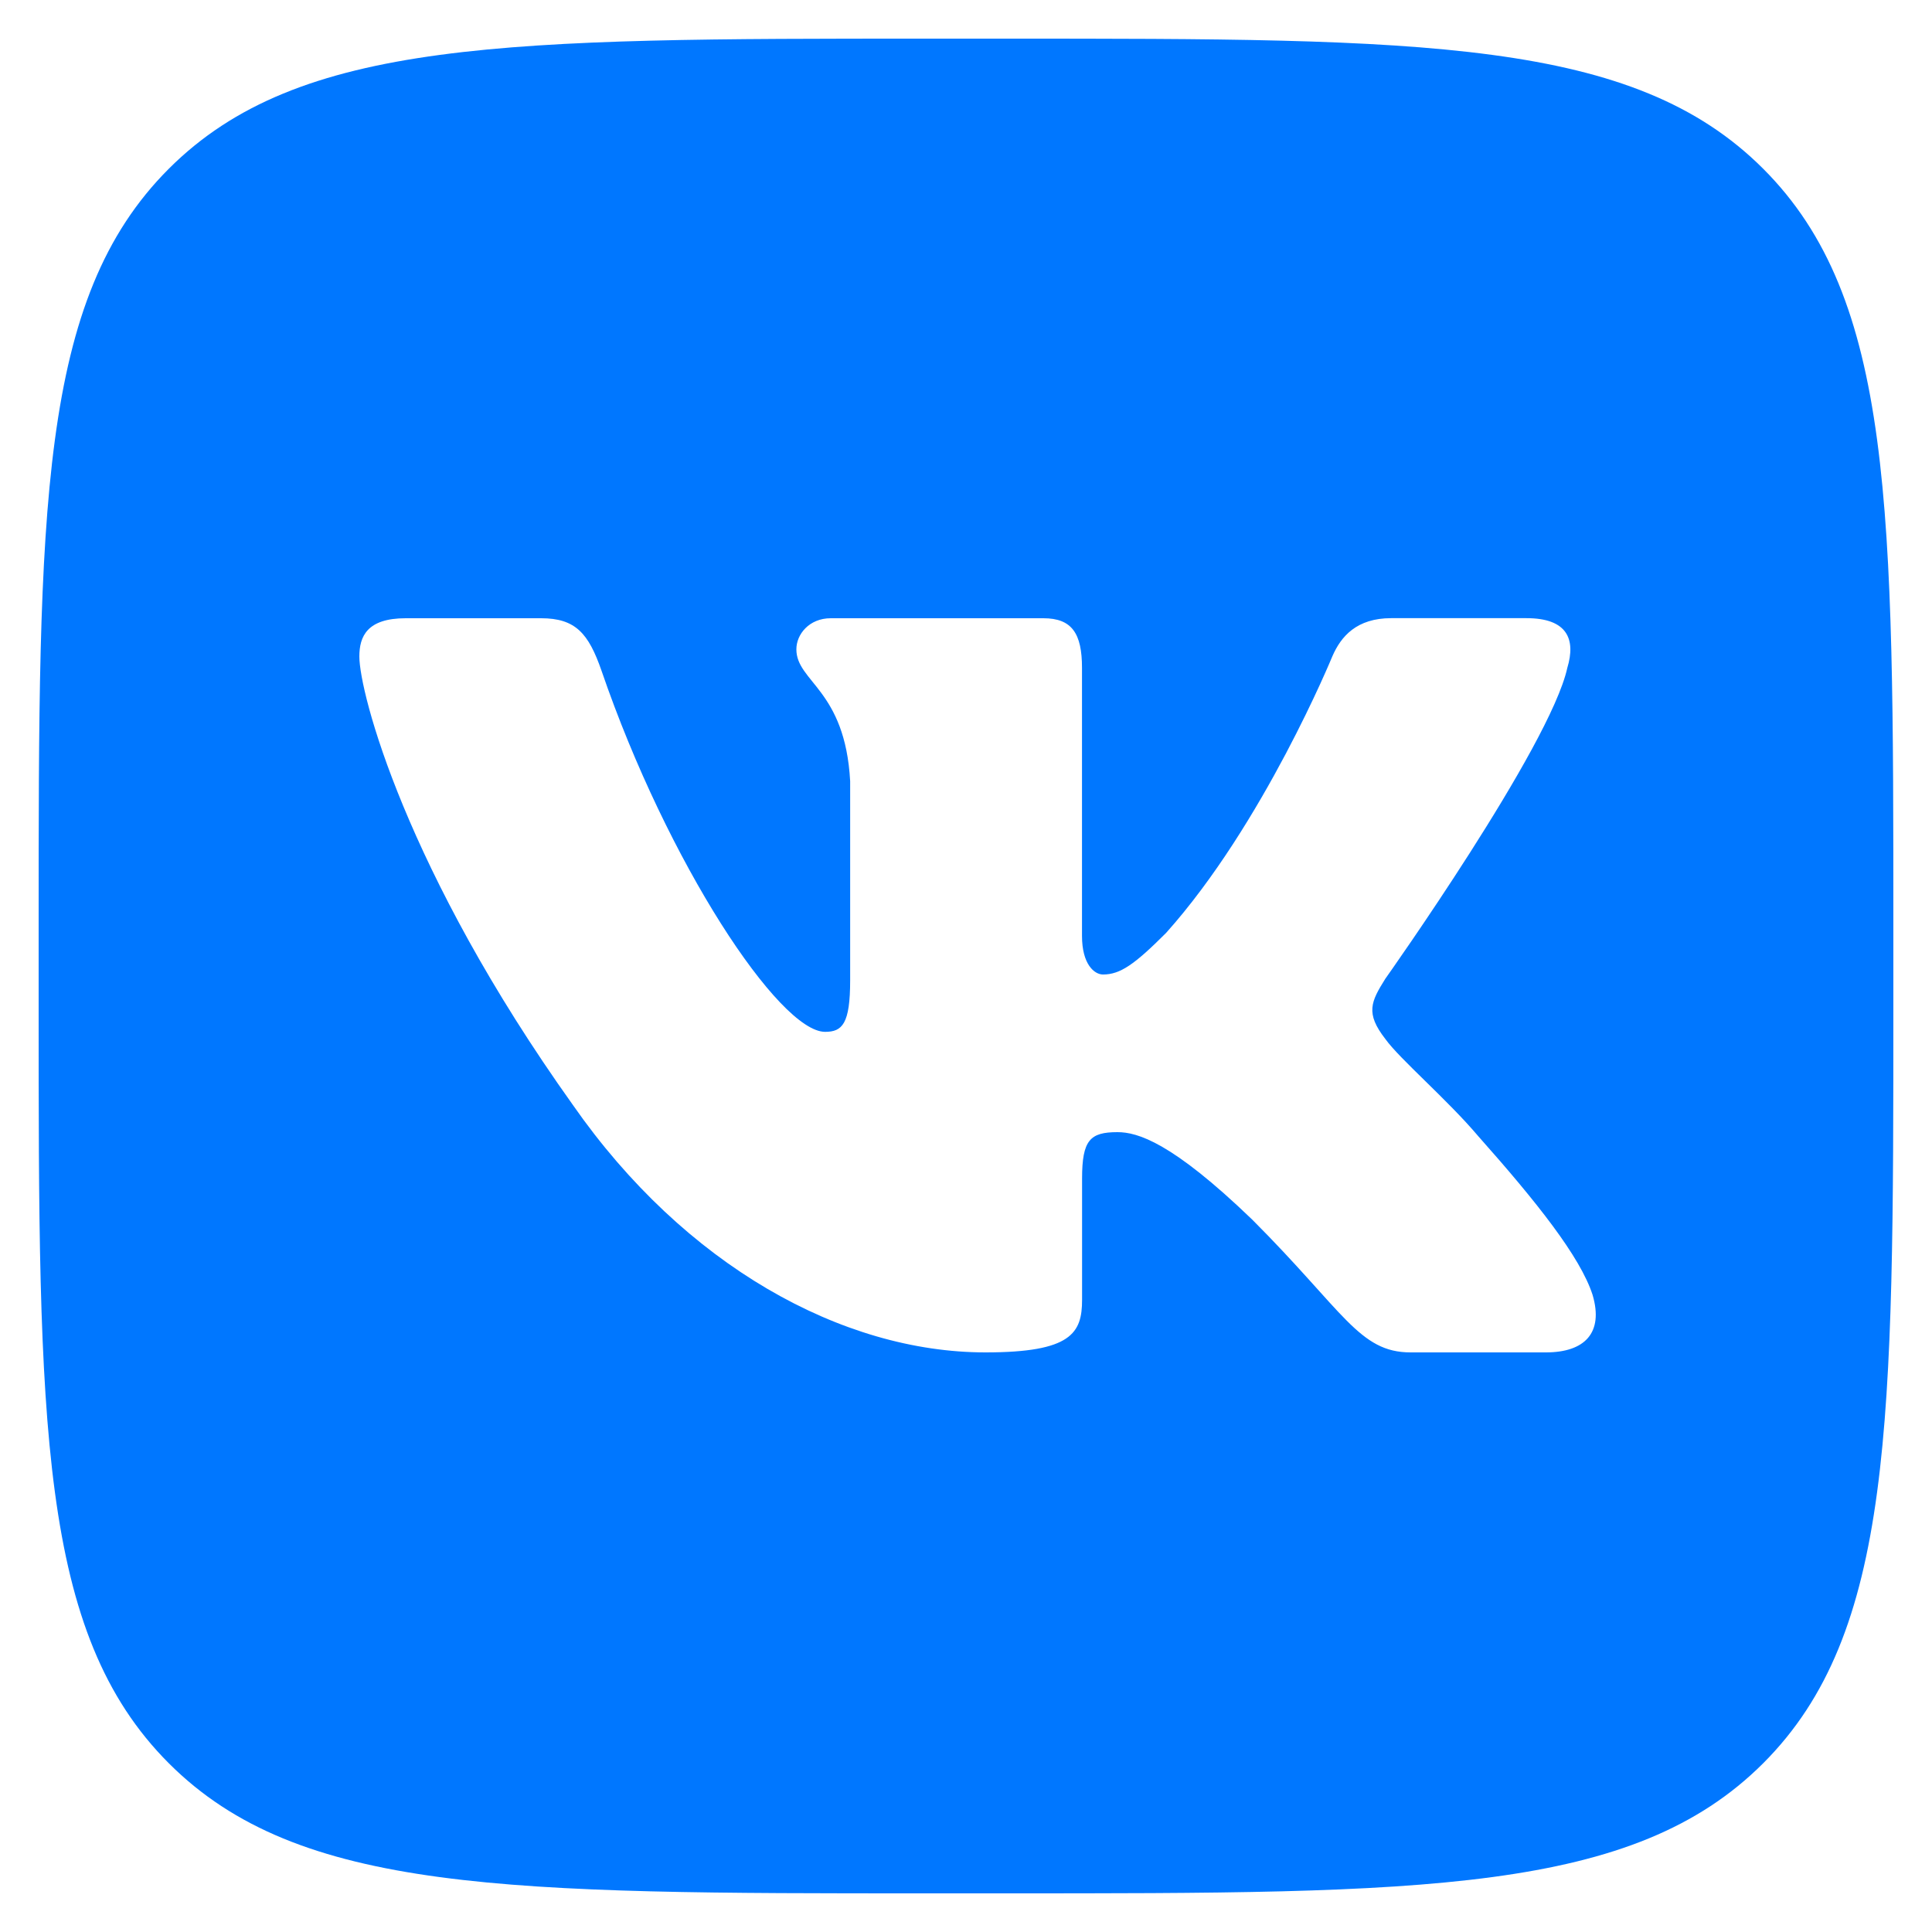 <svg width="25" height="25" viewBox="0 0 25 25" fill="none" xmlns="http://www.w3.org/2000/svg">
<path d="M22.816 2.184C21.132 0.5 18.421 0.5 13 0.5H12C6.579 0.5 3.868 0.5 2.184 2.184C0.5 3.868 0.5 6.579 0.5 12V13C0.5 18.421 0.5 21.131 2.184 22.816C3.868 24.501 6.579 24.5 12 24.5H13C18.421 24.5 21.131 24.5 22.816 22.816C24.5 21.132 24.5 18.421 24.5 13V12C24.5 6.579 24.5 3.868 22.816 2.184ZM20.003 17.5H18.253C17.586 17.5 17.39 16.968 16.203 15.781C15.164 14.78 14.719 14.65 14.46 14.65C14.107 14.65 14.002 14.75 14.002 15.25V16.819C14.002 17.249 13.865 17.5 12.752 17.5C10.898 17.5 8.86 16.374 7.413 14.298C5.243 11.257 4.65 8.958 4.65 8.495C4.65 8.235 4.75 8 5.25 8H7.001C7.448 8 7.616 8.196 7.784 8.68C8.64 11.173 10.084 13.352 10.677 13.352C10.899 13.352 11.001 13.249 11.001 12.685V10.108C10.936 8.922 10.305 8.824 10.305 8.402C10.305 8.207 10.472 8 10.75 8H13.501C13.872 8 14.001 8.198 14.001 8.643V12.11C14.001 12.48 14.162 12.61 14.273 12.61C14.496 12.61 14.681 12.48 15.089 12.072C16.35 10.663 17.24 8.494 17.24 8.494C17.352 8.234 17.556 7.999 18.002 7.999H19.752C20.281 7.999 20.393 8.271 20.281 8.642C20.058 9.662 17.926 12.665 17.926 12.665C17.74 12.962 17.666 13.11 17.926 13.444C18.112 13.704 18.723 14.223 19.131 14.705C19.883 15.551 20.45 16.264 20.608 16.756C20.754 17.25 20.503 17.5 20.003 17.5Z" fill="#0077FF"/>
</svg>
